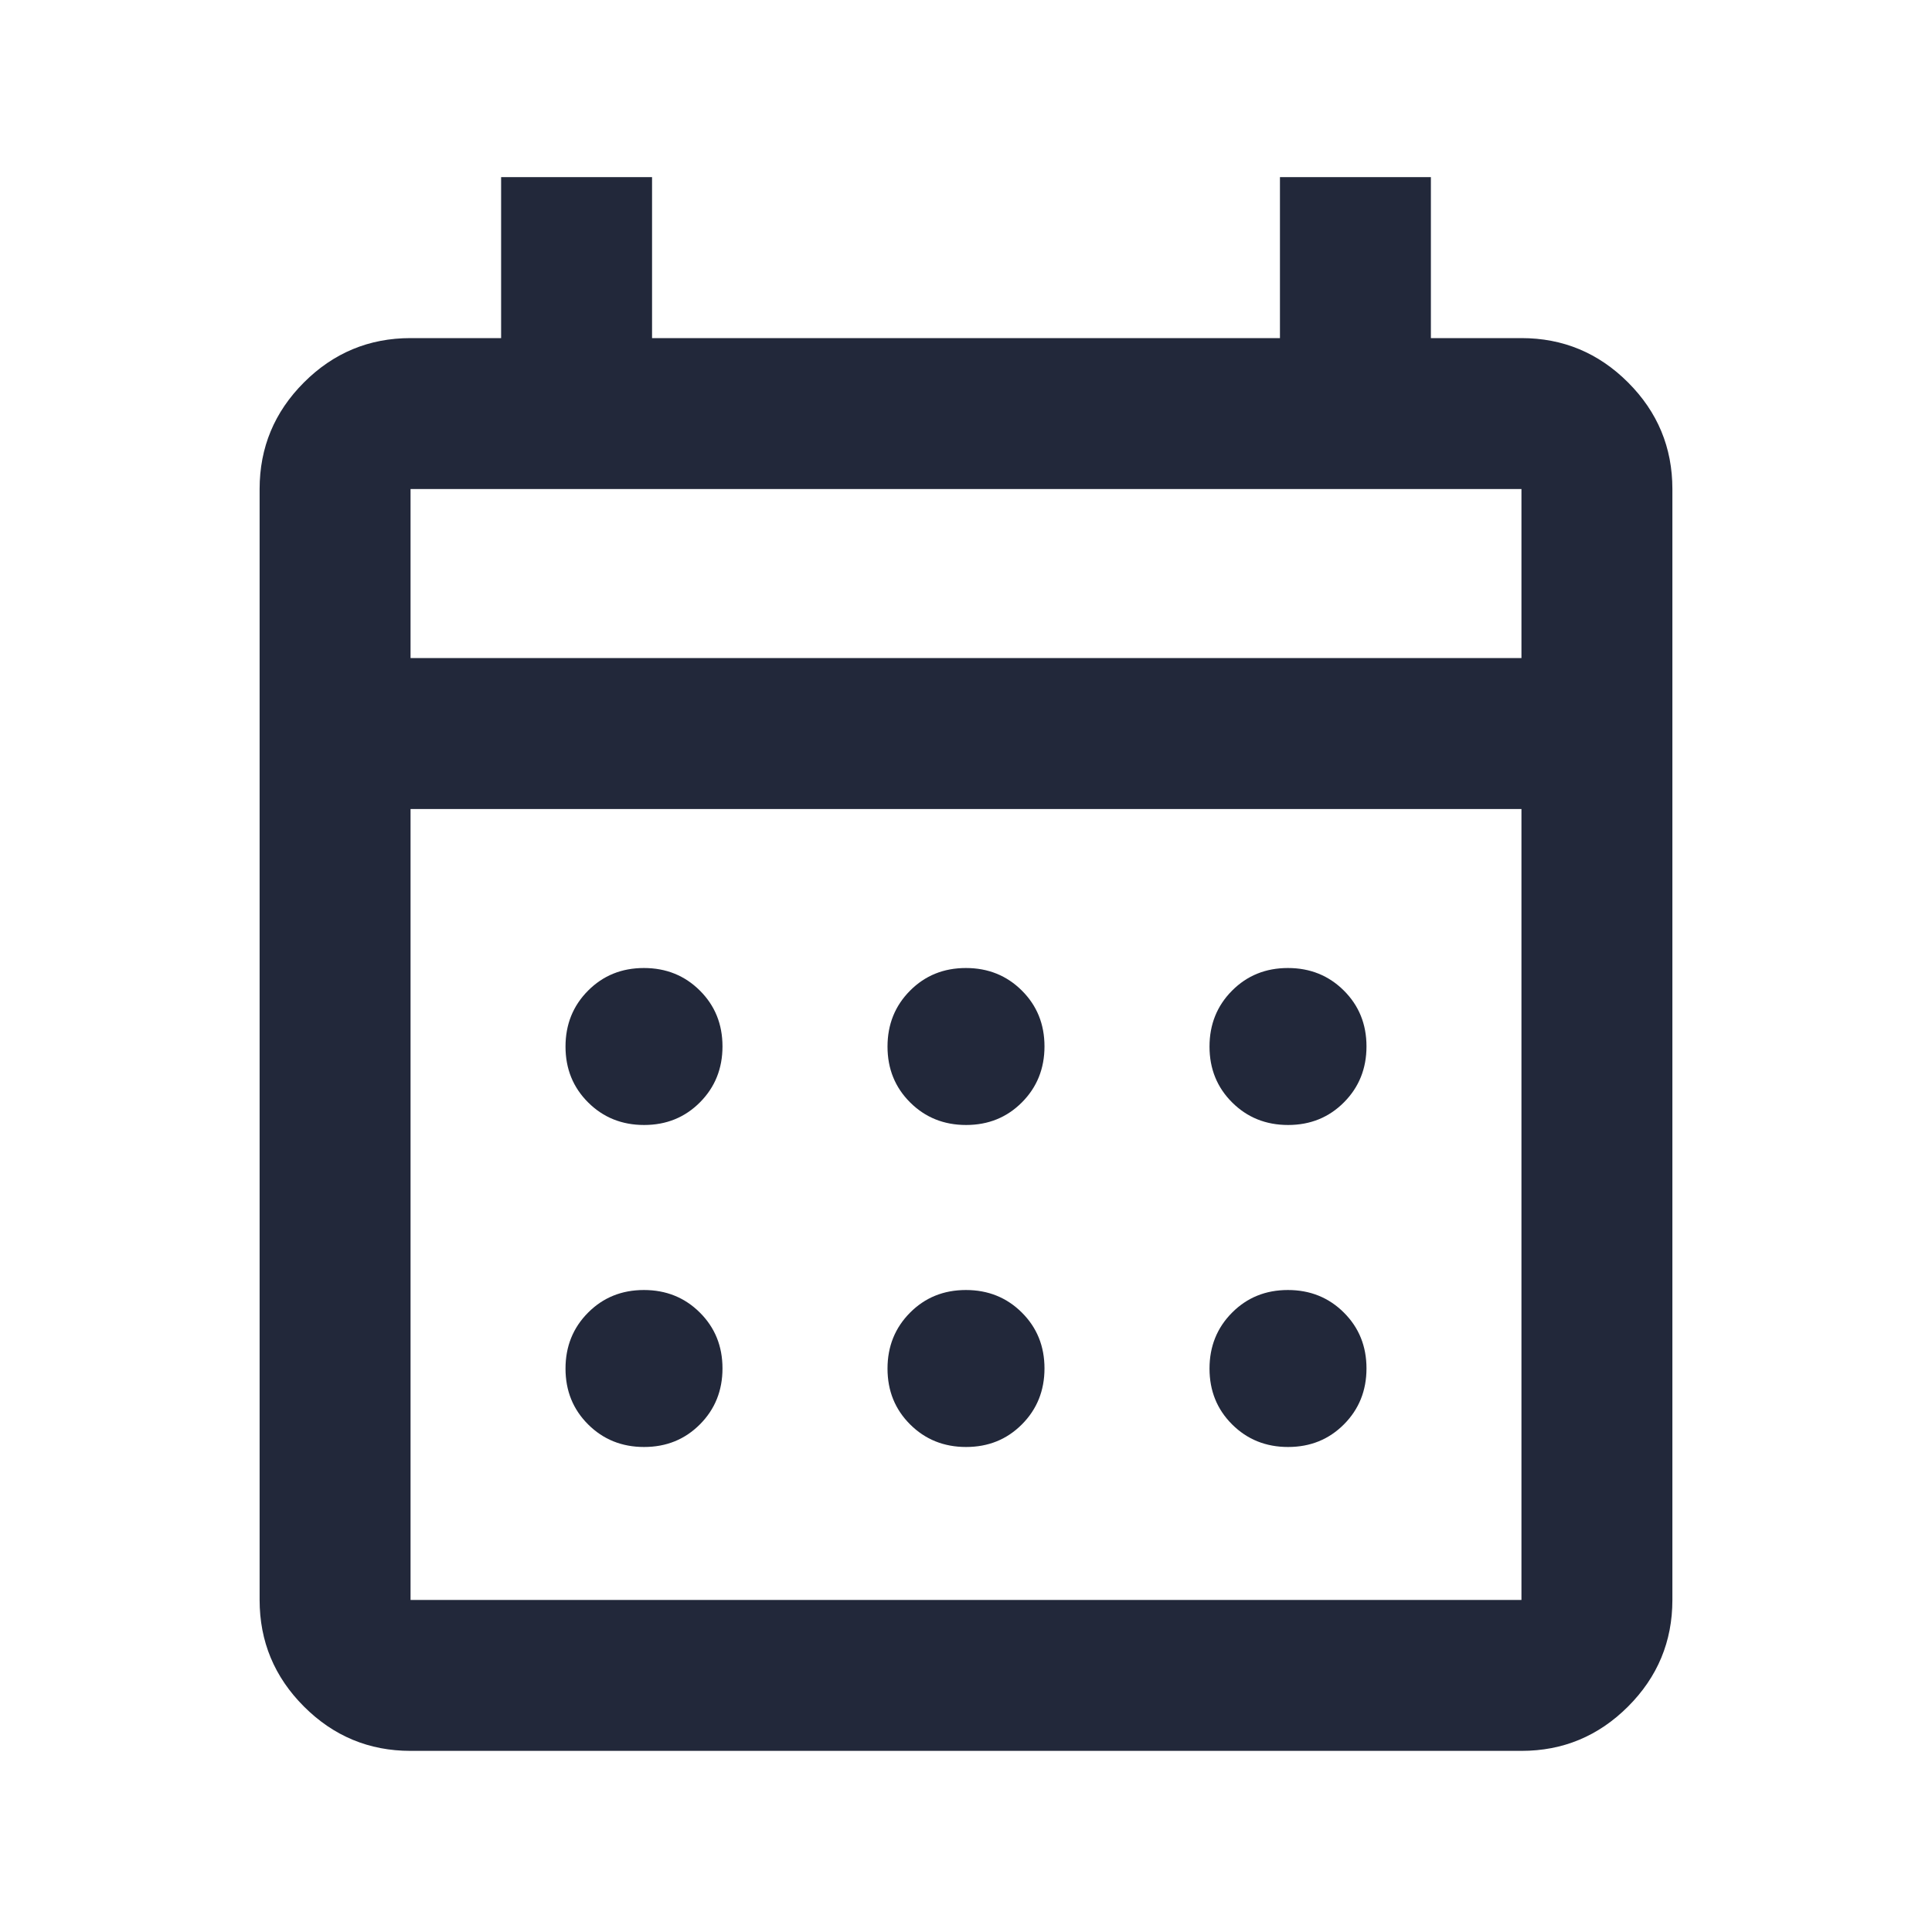 <svg xmlns="http://www.w3.org/2000/svg" height="24px" viewBox="0 -960 960 960" width="24px" fill="#22283a"><path d="M204-90q-30.94 0-52.97-22.03Q129-134.06 129-165v-552q0-30.94 22.03-52.97Q173.06-792 204-792h45v-80h75v80h312v-80h75v80h45q30.94 0 52.97 22.03Q831-747.94 831-717v552q0 30.94-22.03 52.97Q786.94-90 756-90H204Zm0-75h552v-393H204v393Zm0-468h552v-84H204v84Zm0 0v-84 84Zm276.05 232q-16.55 0-27.8-11.2Q441-423.39 441-439.95q0-16.55 11.2-27.8Q463.39-479 479.95-479q16.55 0 27.8 11.2Q519-456.61 519-440.05q0 16.55-11.2 27.8Q496.61-401 480.05-401Zm-160 0q-16.55 0-27.8-11.2Q281-423.39 281-439.95q0-16.55 11.2-27.8Q303.39-479 319.95-479q16.55 0 27.8 11.2Q359-456.61 359-440.05q0 16.55-11.2 27.8Q336.61-401 320.05-401Zm320 0q-16.55 0-27.8-11.2Q601-423.39 601-439.95q0-16.55 11.2-27.8Q623.39-479 639.95-479q16.55 0 27.8 11.2Q679-456.61 679-440.05q0 16.55-11.2 27.8Q656.61-401 640.05-401Zm-160 160q-16.55 0-27.8-11.2Q441-263.39 441-279.95q0-16.55 11.2-27.8Q463.39-319 479.95-319q16.55 0 27.8 11.2Q519-296.61 519-280.05q0 16.55-11.2 27.8Q496.61-241 480.05-241Zm-160 0q-16.55 0-27.8-11.2Q281-263.39 281-279.95q0-16.55 11.2-27.8Q303.39-319 319.95-319q16.55 0 27.8 11.2Q359-296.61 359-280.05q0 16.55-11.2 27.8Q336.61-241 320.05-241Zm320 0q-16.55 0-27.8-11.2Q601-263.39 601-279.95q0-16.55 11.2-27.8Q623.39-319 639.95-319q16.55 0 27.8 11.2Q679-296.61 679-280.05q0 16.55-11.2 27.8Q656.61-241 640.05-241Z"/></svg>
